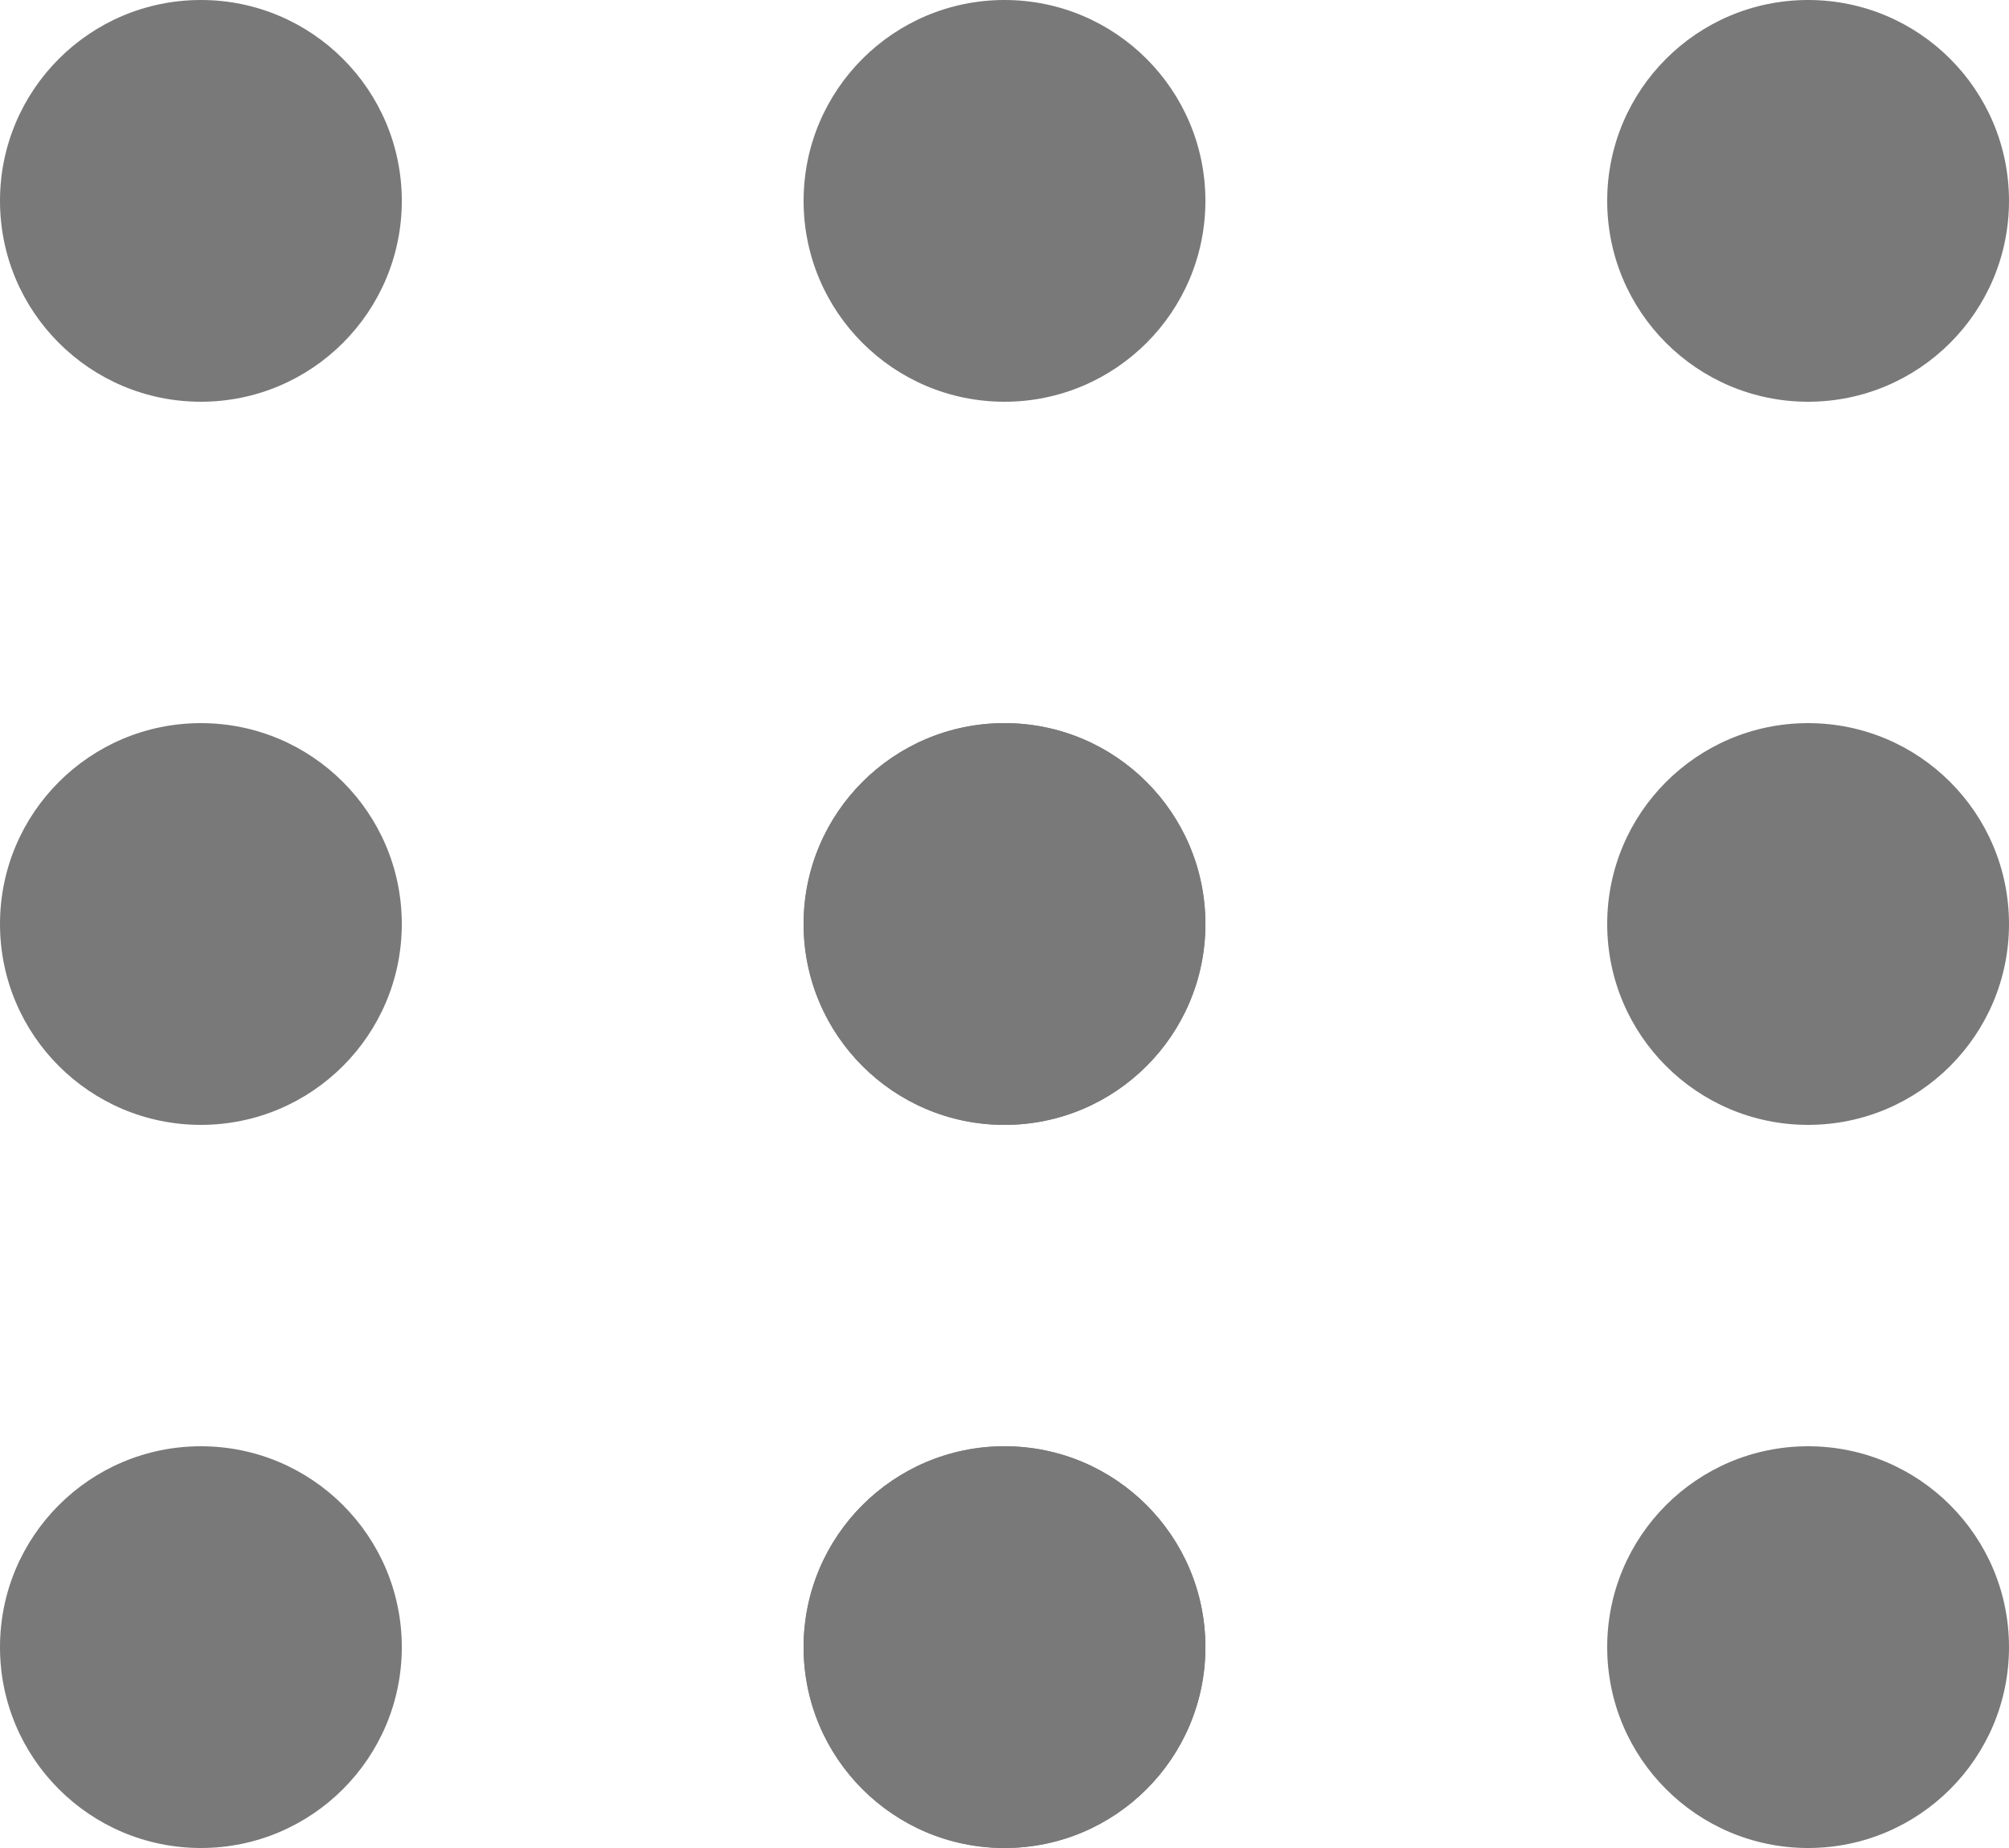 <svg width="25" height="23" viewBox="0 0 25 23" fill="none" xmlns="http://www.w3.org/2000/svg">
<circle cx="2.5" cy="2.5" r="2.5" fill="#797979"/>
<circle cx="12.5" cy="2.5" r="2.5" fill="#797979"/>
<circle cx="22.5" cy="2.5" r="2.5" fill="#797979"/>
<circle cx="2.5" cy="11.5" r="2.5" fill="#797979"/>
<circle cx="12.5" cy="11.5" r="2.5" fill="#797979"/>
<circle cx="12.5" cy="11.5" r="2.5" fill="#797979"/>
<circle cx="22.5" cy="11.5" r="2.5" fill="#797979"/>
<circle cx="2.5" cy="20.5" r="2.5" fill="#797979"/>
<circle cx="12.5" cy="20.5" r="2.5" fill="#797979"/>
<circle cx="12.5" cy="20.5" r="2.5" fill="#797979"/>
<circle cx="22.5" cy="20.5" r="2.5" fill="#797979"/>
</svg>
